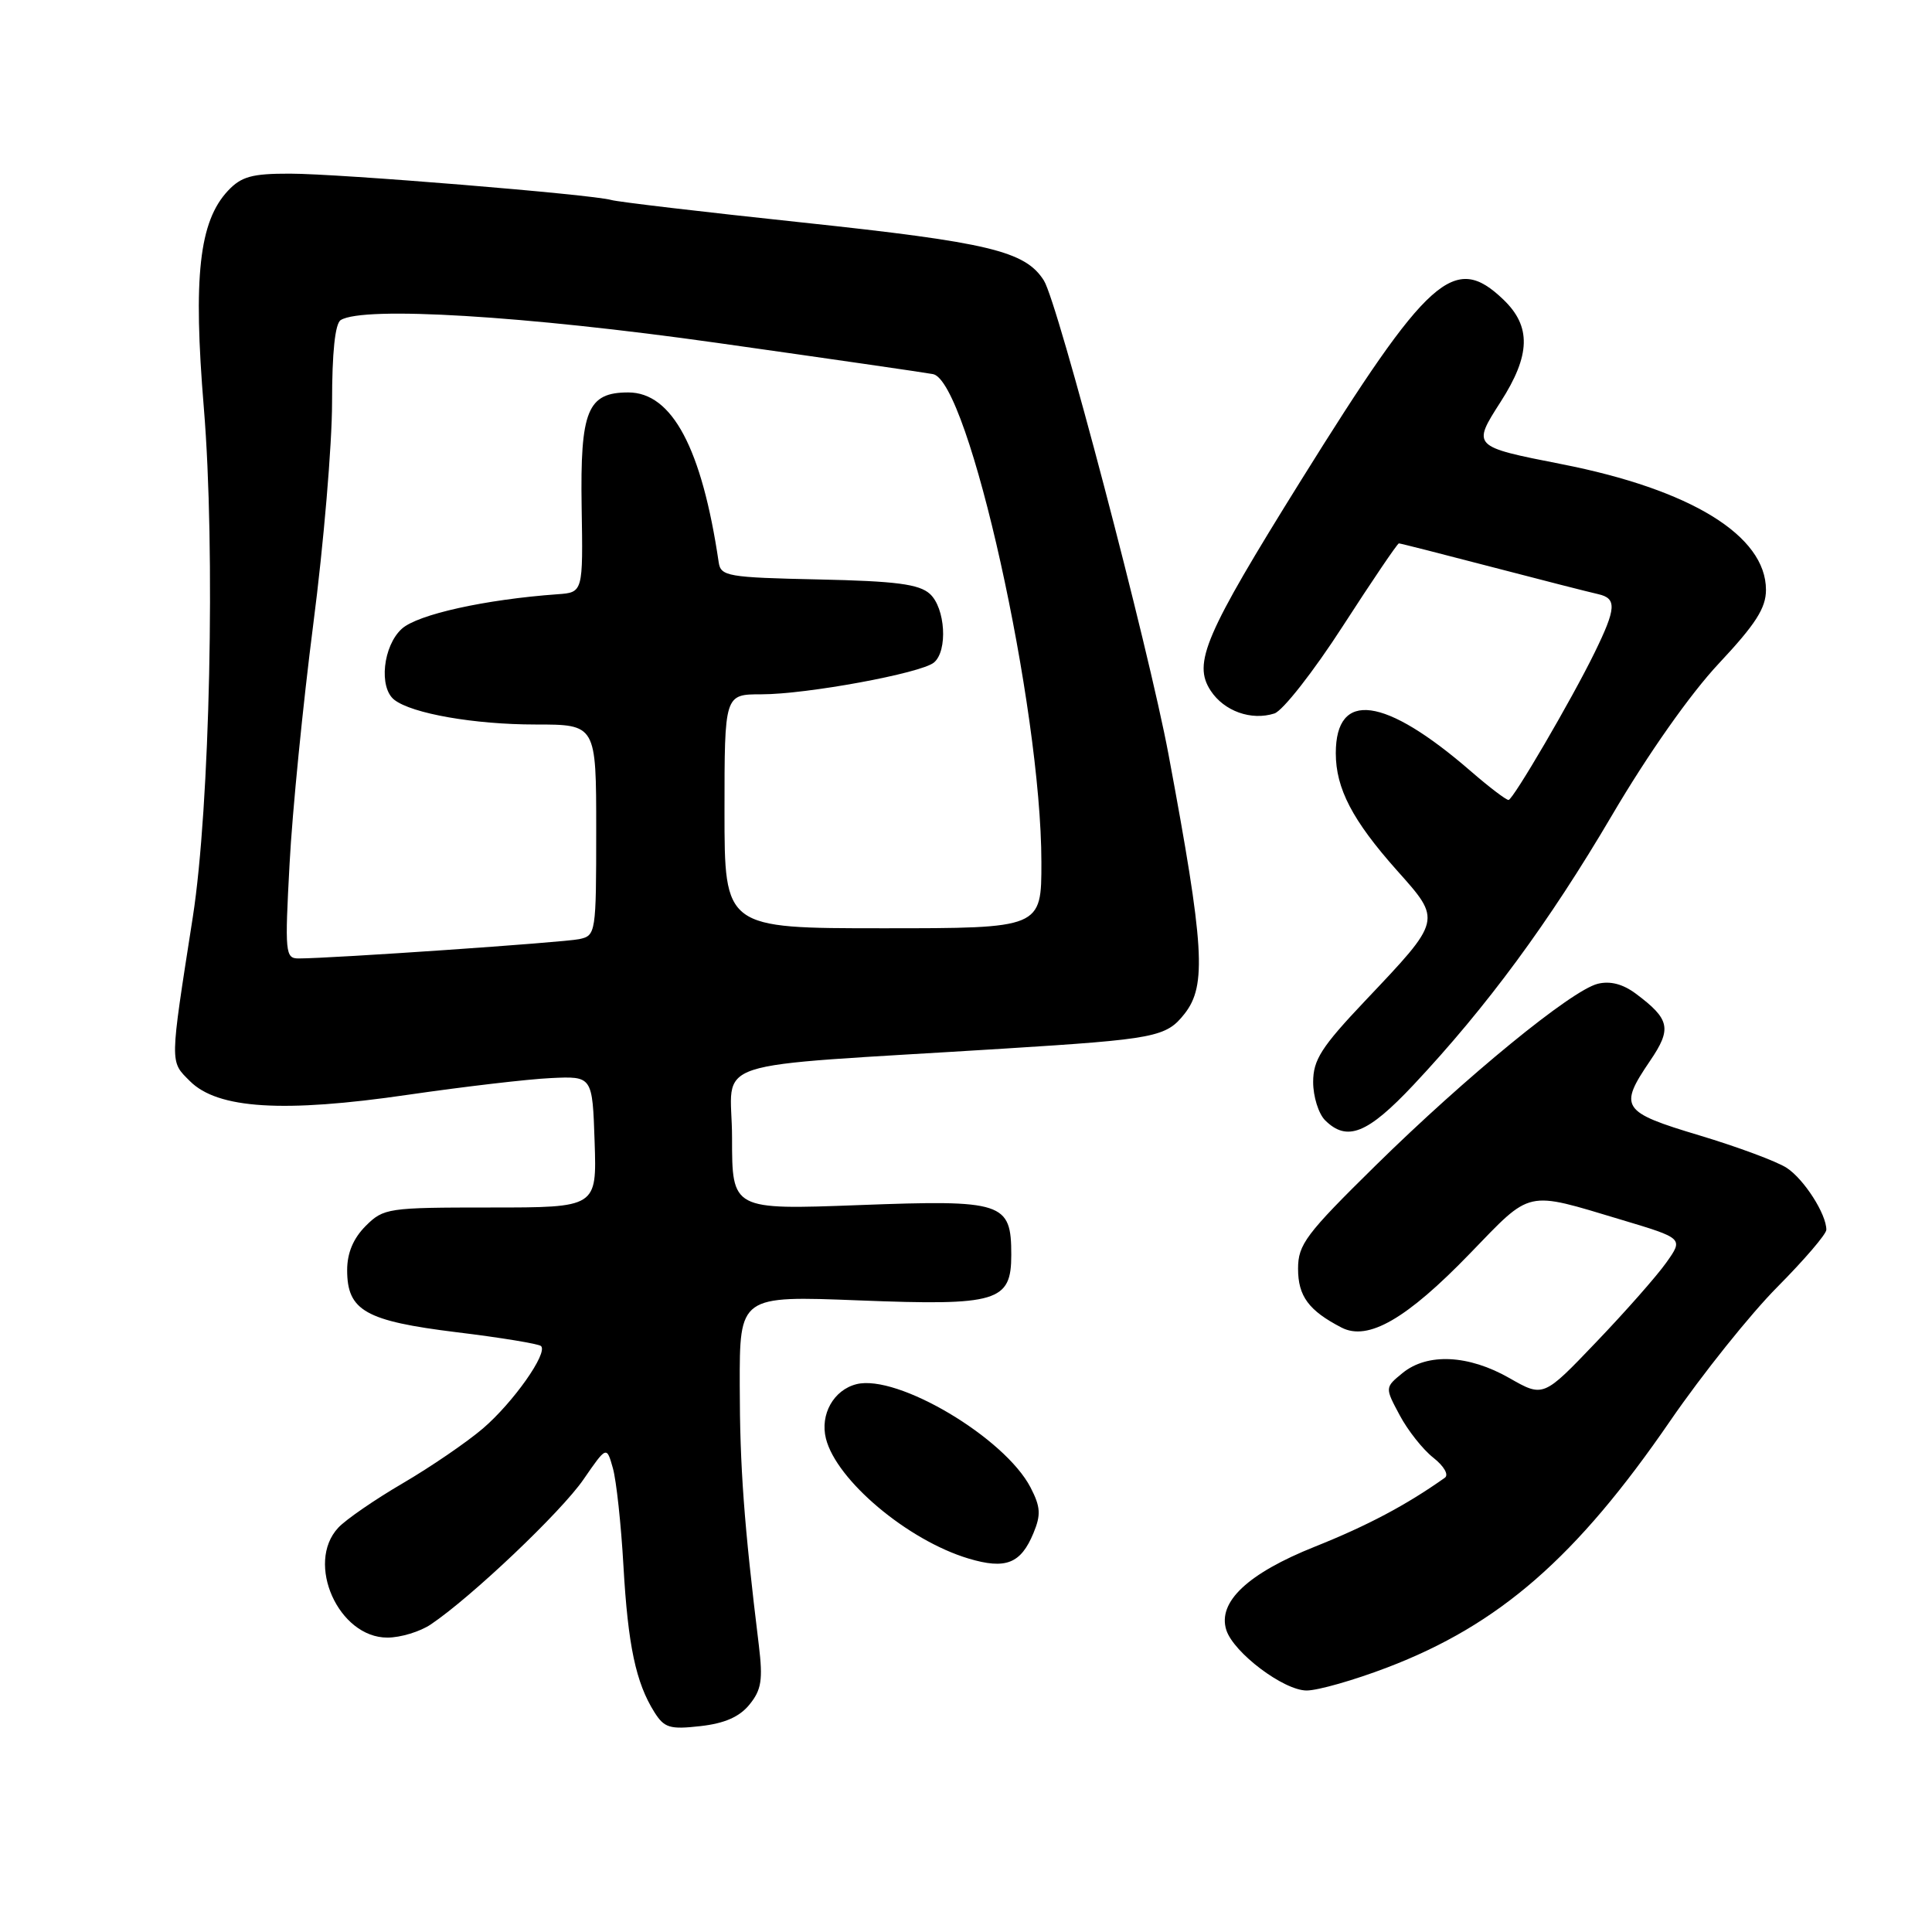 <?xml version="1.0" encoding="UTF-8" standalone="no"?>
<!DOCTYPE svg PUBLIC "-//W3C//DTD SVG 1.1//EN" "http://www.w3.org/Graphics/SVG/1.1/DTD/svg11.dtd" >
<svg xmlns="http://www.w3.org/2000/svg" xmlns:xlink="http://www.w3.org/1999/xlink" version="1.1" viewBox="0 0 256 256">
 <g >
 <path fill="currentColor"
d=" M 99.32 225.85 C 100.90 223.91 101.10 222.57 100.55 218.00 C 98.59 201.98 98.03 194.40 98.02 183.59 C 98.00 171.69 98.00 171.69 113.83 172.31 C 132.19 173.03 134.00 172.49 134.00 166.27 C 134.00 159.30 132.95 158.96 113.86 159.68 C 97.00 160.31 97.00 160.31 97.00 150.77 C 97.00 140.00 92.46 141.49 133.00 138.95 C 153.15 137.69 154.52 137.42 156.96 134.33 C 159.91 130.58 159.59 125.43 154.84 100.00 C 152.20 85.84 140.17 40.08 138.32 37.17 C 135.85 33.27 131.08 32.12 106.30 29.48 C 93.21 28.09 81.83 26.75 81.00 26.50 C 78.52 25.77 44.95 23.01 38.42 23.01 C 33.39 23.00 31.98 23.39 30.21 25.27 C 26.39 29.34 25.57 36.68 27.01 54.05 C 28.56 72.79 27.82 106.93 25.55 121.50 C 22.47 141.25 22.48 140.57 25.17 143.26 C 28.84 146.93 37.54 147.48 54.08 145.06 C 61.46 143.99 69.97 142.99 73.00 142.85 C 78.50 142.59 78.50 142.59 78.79 151.29 C 79.08 160.00 79.08 160.00 64.99 160.00 C 51.37 160.00 50.83 160.08 48.45 162.45 C 46.81 164.10 46.00 166.03 46.00 168.30 C 46.00 173.67 48.42 175.04 60.53 176.53 C 66.38 177.24 71.40 178.07 71.69 178.36 C 72.63 179.29 68.00 185.84 63.99 189.28 C 61.86 191.10 57.08 194.37 53.37 196.54 C 49.67 198.70 45.81 201.36 44.82 202.43 C 40.44 207.13 44.86 217.01 51.34 216.99 C 53.08 216.99 55.67 216.20 57.09 215.24 C 62.46 211.63 74.36 200.33 77.31 196.04 C 80.38 191.59 80.38 191.59 81.21 194.54 C 81.67 196.17 82.30 202.00 82.61 207.50 C 83.21 218.03 84.25 222.96 86.71 226.87 C 88.02 228.95 88.75 229.18 92.81 228.72 C 96.02 228.36 98.00 227.49 99.32 225.85 Z  M 183.82 220.95 C 198.67 215.28 208.88 206.38 221.32 188.26 C 225.57 182.08 231.96 174.10 235.52 170.52 C 239.08 166.93 242.00 163.53 242.00 162.95 C 242.00 160.86 239.05 156.26 236.75 154.75 C 235.45 153.90 230.25 151.97 225.20 150.45 C 214.85 147.35 214.45 146.74 218.64 140.57 C 221.55 136.30 221.28 135.05 216.76 131.67 C 215.03 130.38 213.35 129.95 211.70 130.36 C 208.20 131.24 194.30 142.61 182.25 154.46 C 173.04 163.52 172.00 164.90 172.00 168.11 C 172.00 171.75 173.41 173.66 177.76 175.91 C 181.27 177.73 186.40 174.77 194.81 166.06 C 203.02 157.57 202.05 157.79 214.79 161.61 C 223.07 164.09 223.07 164.09 220.80 167.29 C 219.55 169.06 215.37 173.80 211.51 177.83 C 204.50 185.17 204.50 185.17 200.00 182.60 C 194.59 179.51 189.15 179.25 185.86 181.92 C 183.50 183.85 183.50 183.85 185.46 187.51 C 186.53 189.53 188.54 192.07 189.92 193.15 C 191.34 194.27 192.00 195.42 191.45 195.81 C 186.34 199.43 181.21 202.15 174.23 204.94 C 165.34 208.49 161.32 212.27 162.49 215.98 C 163.45 218.99 170.10 224.00 173.14 224.00 C 174.62 224.00 179.43 222.63 183.82 220.95 Z  M 136.94 203.14 C 137.95 200.71 137.88 199.67 136.56 197.11 C 133.14 190.50 118.91 182.05 113.49 183.41 C 110.46 184.17 108.64 187.42 109.44 190.62 C 110.83 196.15 120.27 204.09 128.32 206.51 C 133.26 207.99 135.26 207.20 136.94 203.14 Z  M 187.30 143.75 C 197.03 133.38 205.25 122.22 213.59 108.04 C 218.37 99.91 223.97 91.95 227.75 87.92 C 232.63 82.71 234.00 80.58 234.00 78.16 C 234.00 70.98 224.05 64.86 206.91 61.50 C 195.06 59.17 195.05 59.16 198.84 53.25 C 202.82 47.05 202.92 43.25 199.20 39.69 C 192.70 33.46 189.29 36.52 172.39 63.65 C 159.62 84.16 158.03 87.87 160.42 91.52 C 162.20 94.23 165.79 95.52 168.86 94.54 C 169.96 94.20 174.05 88.98 177.94 82.95 C 181.83 76.93 185.17 72.00 185.36 72.00 C 185.55 72.00 191.06 73.40 197.60 75.11 C 204.15 76.82 210.53 78.45 211.78 78.73 C 214.25 79.29 214.17 80.60 211.28 86.50 C 208.27 92.66 200.48 105.99 199.89 106.00 C 199.56 106.00 197.31 104.29 194.89 102.19 C 183.46 92.28 177.00 91.42 177.00 99.80 C 177.00 104.48 179.21 108.71 185.09 115.32 C 191.06 122.01 191.11 121.82 180.85 132.65 C 175.08 138.75 174.00 140.44 174.00 143.38 C 174.00 145.29 174.71 147.56 175.57 148.43 C 178.48 151.33 181.20 150.24 187.30 143.75 Z  M 38.37 114.46 C 38.73 107.57 40.15 93.28 41.51 82.71 C 42.88 72.15 44.00 58.91 44.00 53.31 C 44.00 46.70 44.40 42.87 45.15 42.41 C 48.17 40.54 69.57 41.84 95.00 45.43 C 109.58 47.49 122.45 49.35 123.62 49.57 C 128.37 50.47 137.98 93.71 137.99 114.25 C 138.00 123.00 138.00 123.00 117.00 123.00 C 96.00 123.00 96.00 123.00 96.00 107.50 C 96.00 92.00 96.00 92.00 100.89 92.00 C 106.89 92.00 122.04 89.21 123.75 87.79 C 125.61 86.25 125.27 80.56 123.21 78.69 C 121.78 77.40 118.72 77.00 108.47 76.78 C 96.40 76.52 95.50 76.36 95.23 74.50 C 93.00 59.41 89.06 52.00 83.25 52.00 C 77.84 52.00 76.87 54.39 77.07 67.14 C 77.26 78.50 77.26 78.50 73.88 78.74 C 64.29 79.43 55.36 81.41 53.25 83.31 C 50.75 85.57 50.16 91.10 52.25 92.73 C 54.58 94.55 62.85 96.00 70.94 96.00 C 79.00 96.00 79.00 96.00 79.00 109.98 C 79.00 123.67 78.95 123.97 76.75 124.44 C 74.68 124.88 43.90 127.00 39.57 127.00 C 37.80 127.00 37.73 126.29 38.37 114.46 Z "/>
</g>
</svg>